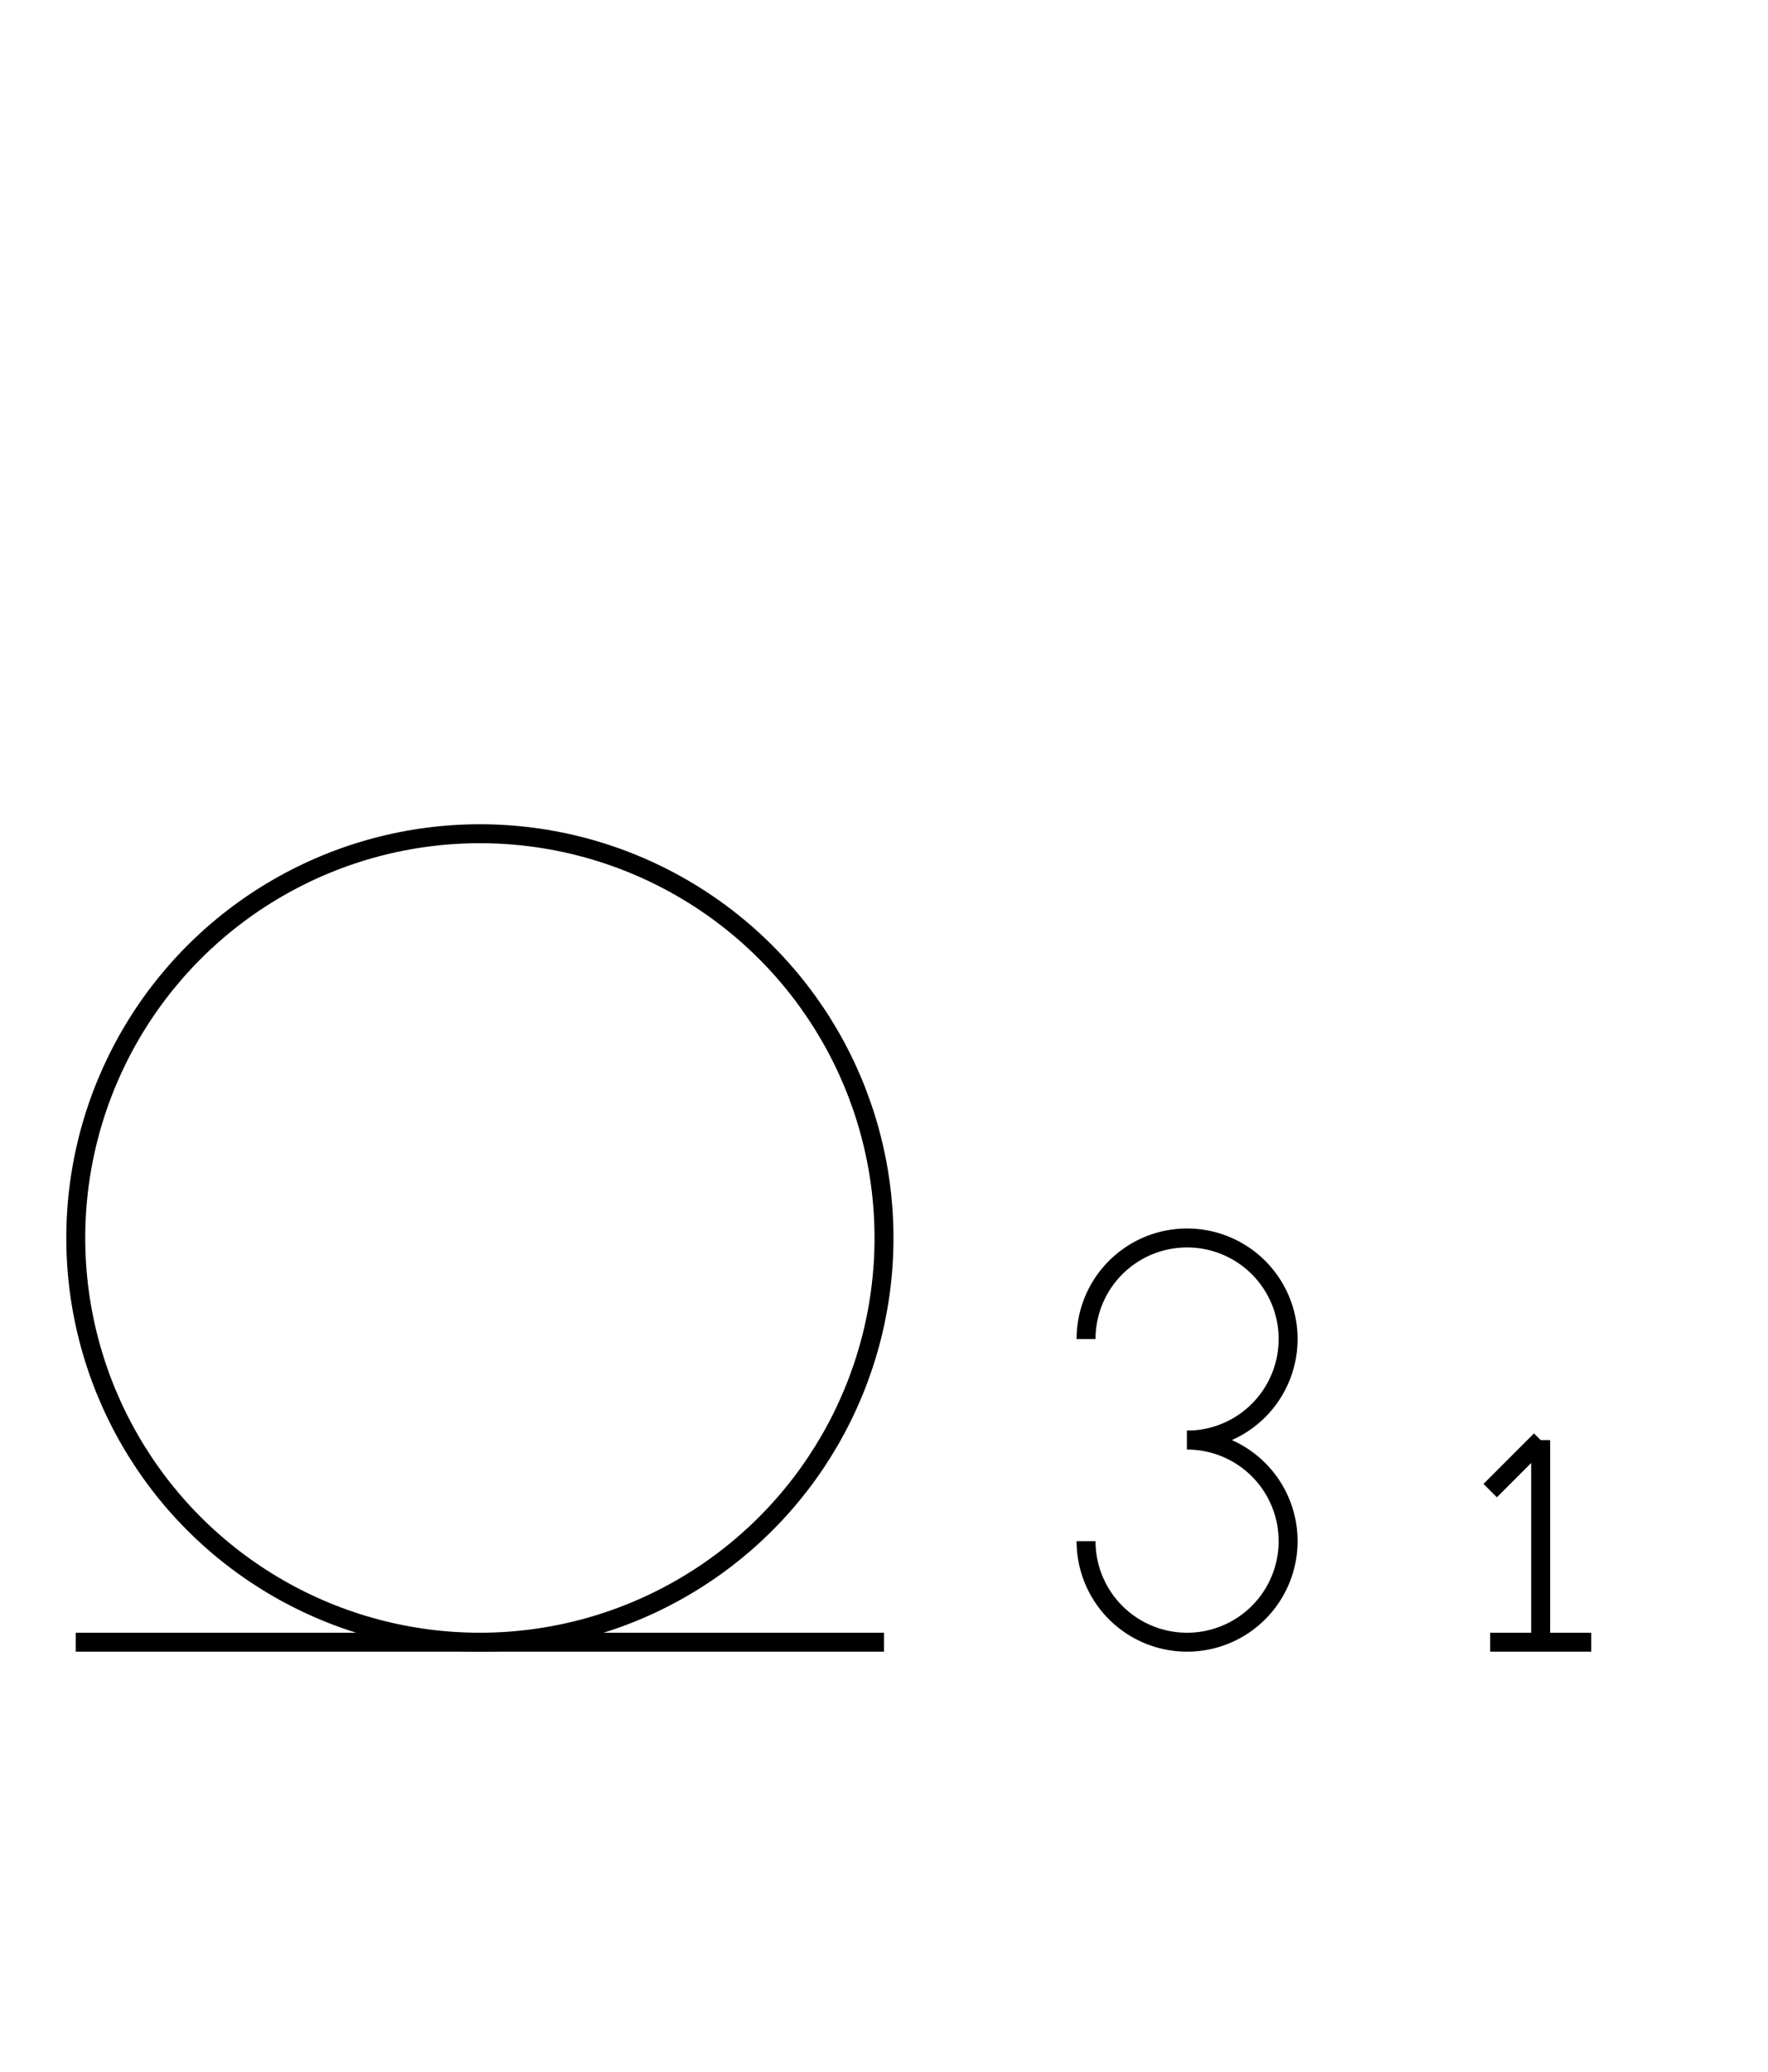 <?xml version="1.0" encoding="UTF-8" standalone="no"?>
<!DOCTYPE svg PUBLIC "-//W3C//DTD SVG 1.0//EN" "http://www.w3.org/TR/2001/REC-SVG-20010904/DTD/svg10.dtd">
<svg xmlns="http://www.w3.org/2000/svg" width="280" height="328">
<style type="text/css">
.brush0 { fill: rgb(255,255,255); }
.pen0 { stroke: rgb(0,0,0); stroke-width: 1; stroke-linejoin: round; }
.font0 { font-size: 11px; font-family: "MS Sans Serif"; }
.pen1 { stroke: rgb(0,0,0); stroke-width: 7; stroke-linejoin: round; }
.brush1 { fill: none; }
.font1 { font-weight: bold; font-size: 16px; font-family: System, sans-serif; }
</style>
<g>
<circle stroke="#000" stroke-width="3" stroke-linejoin="round" cx="76.0" cy="196.0" fill="none" r="64.0"/>
<line stroke="#000" stroke-width="3" stroke-linejoin="round" fill="none" x1="12" x2="140" y1="260" y2="260"/>
<path stroke="#000" stroke-width="3" stroke-linejoin="round" d="M 188.0,228.0 A 16.0,16.0 0 1 0 172.0,212.0" fill="none"/>
<path stroke="#000" stroke-width="3" stroke-linejoin="round" d="M 172.0,244.0 A 16.0,16.0 0 1 0 188.0,228.0" fill="none"/>
<line stroke="#000" stroke-width="3" stroke-linejoin="round" fill="none" x1="244" x2="244" y1="228" y2="260"/>
<line stroke="#000" stroke-width="3" stroke-linejoin="round" fill="none" x1="236" x2="252" y1="260" y2="260"/>
<line stroke="#000" stroke-width="3" stroke-linejoin="round" fill="none" x1="236" x2="244" y1="236" y2="228"/>
</g>
</svg>

